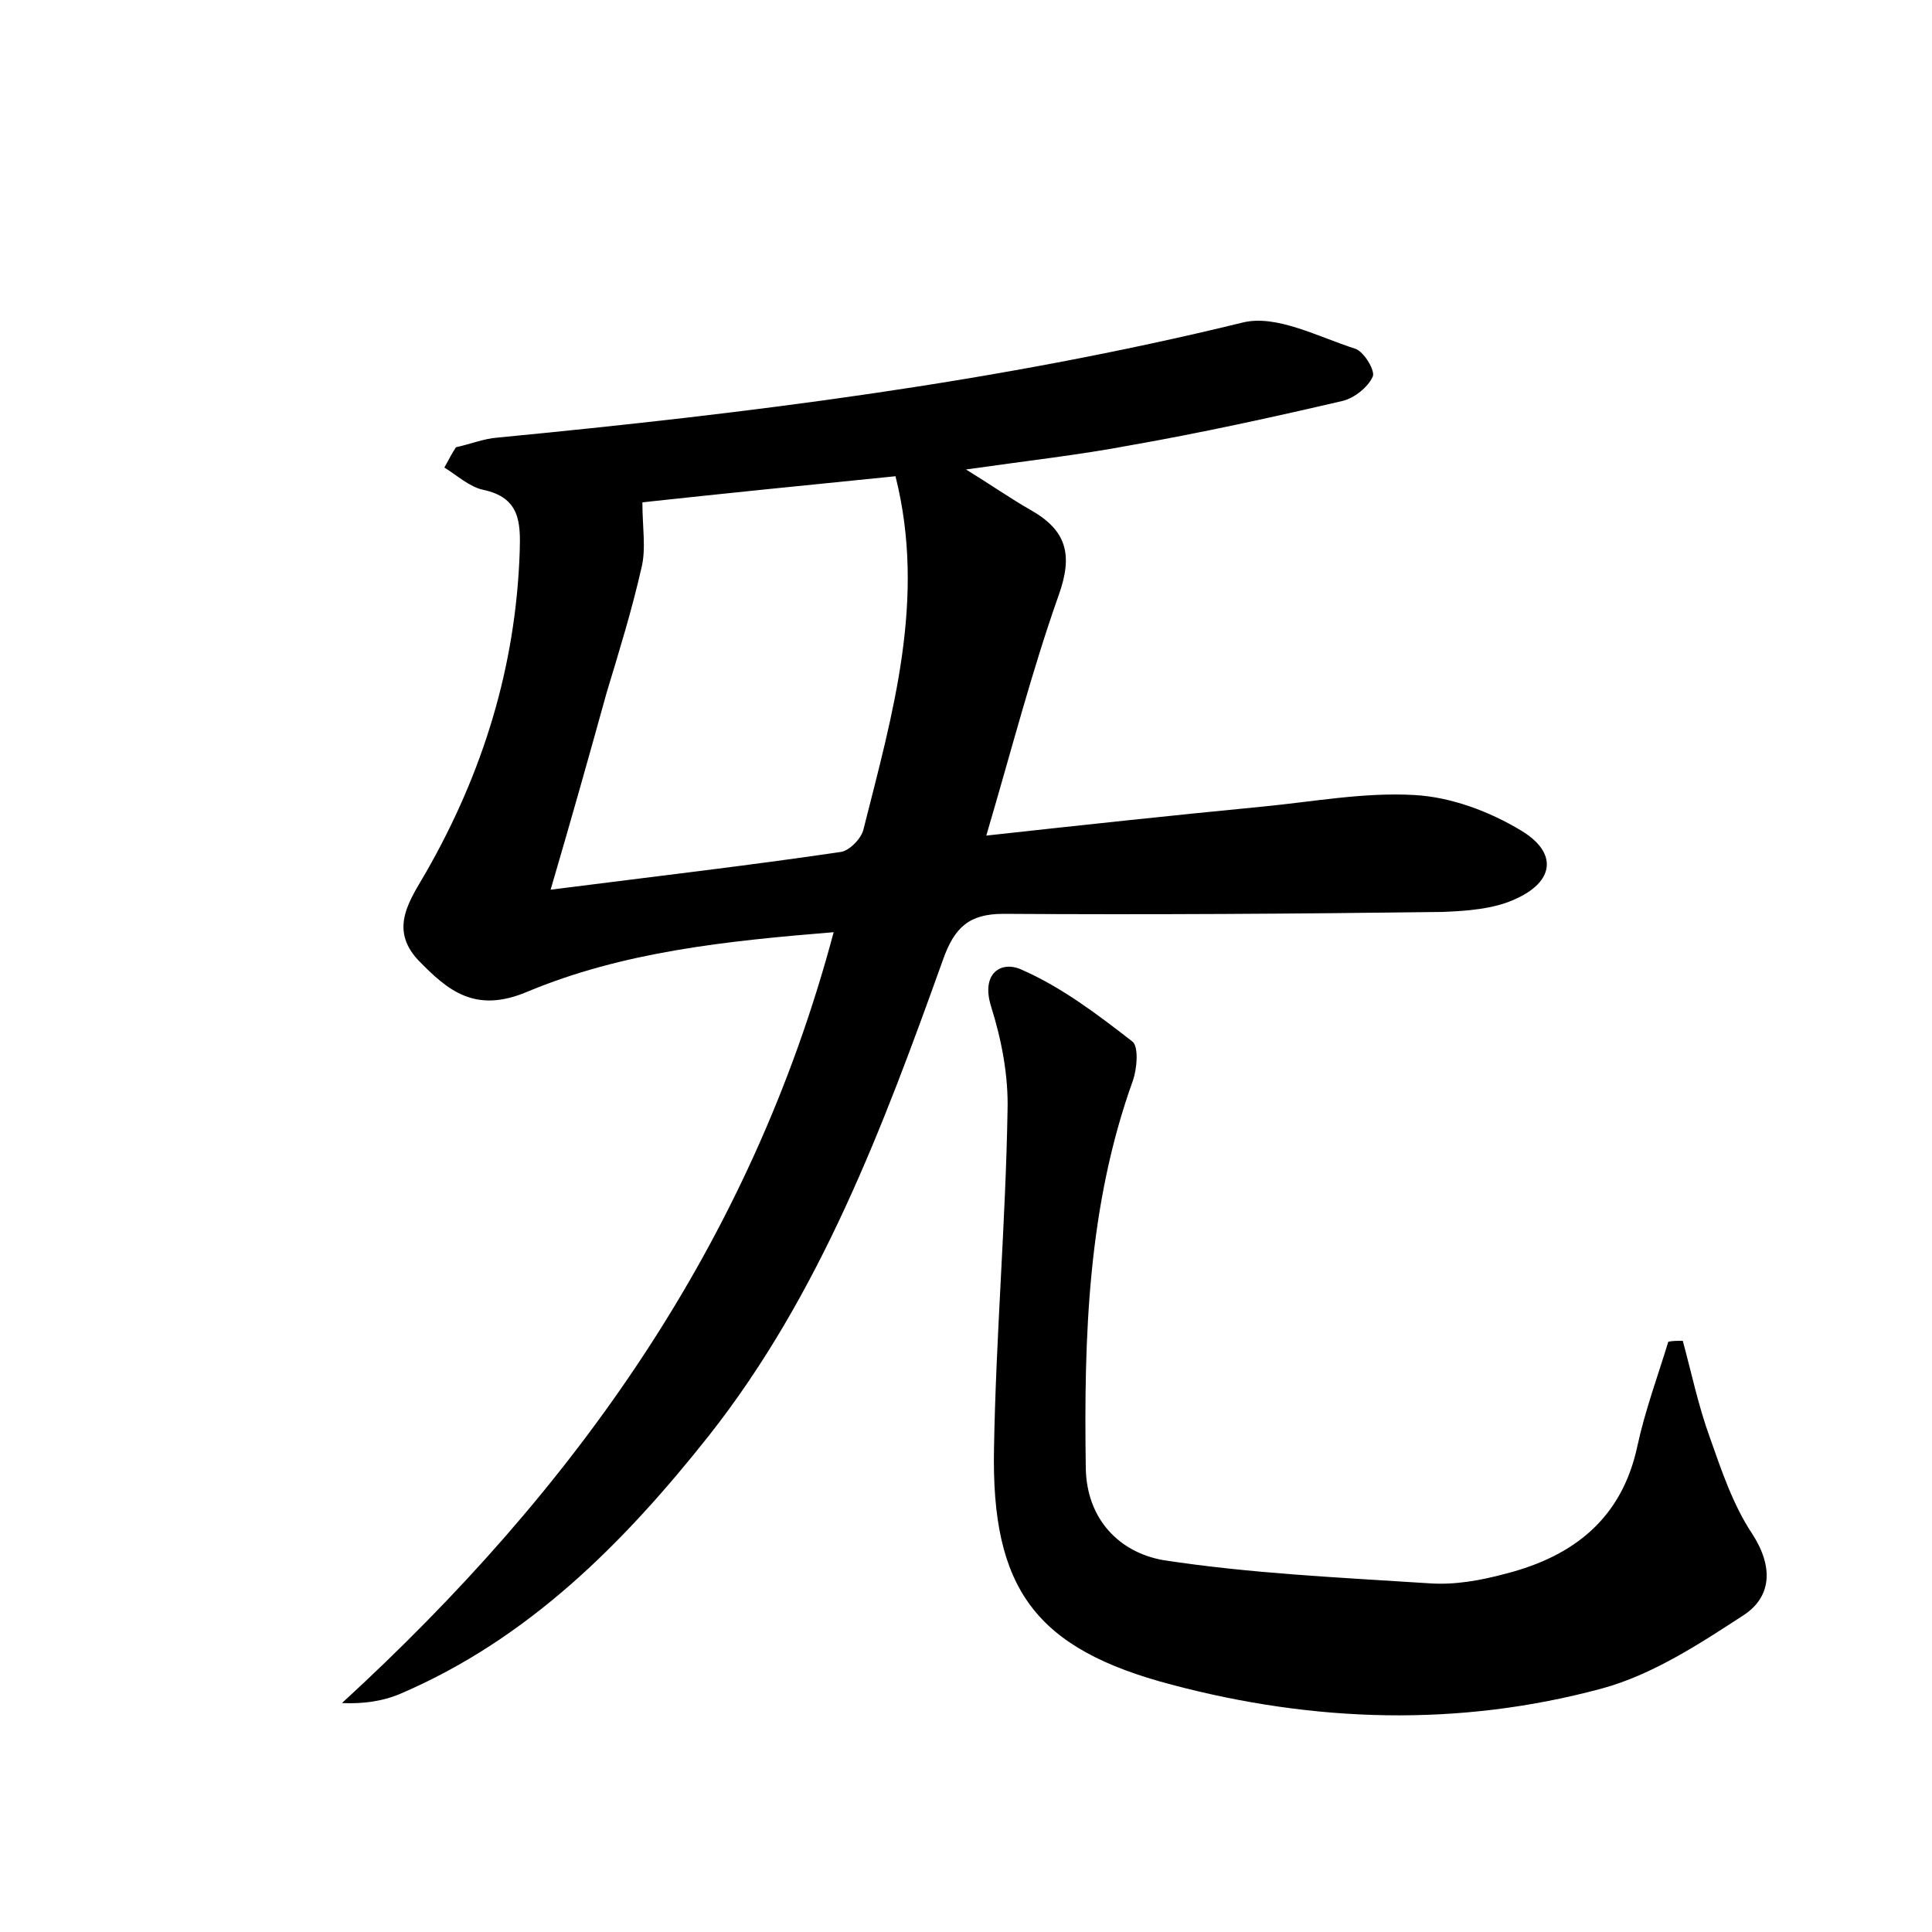 <?xml version="1.0" encoding="utf-8"?>
<!-- Generator: Adobe Illustrator 22.0.0, SVG Export Plug-In . SVG Version: 6.00 Build 0)  -->
<svg version="1.1" id="图层_1" xmlns="http://www.w3.org/2000/svg" xmlns:xlink="http://www.w3.org/1999/xlink" x="0px" y="0px"
	 viewBox="0 0 200 200" style="enable-background:new 0 0 200 200;" xml:space="preserve">
<style type="text/css">
	.st1{fill:#010000;}
	.st4{fill:#fbfafc;}
</style>
<g>
	
	<path d="M47.2,46.3c1.4-0.3,2.9-0.9,4.3-1c25.9-2.5,51.7-5.7,77.1-11.9c3.5-0.9,7.9,1.5,11.7,2.7c0.9,0.3,2.1,2.3,1.8,2.9
		c-0.5,1.1-1.9,2.2-3.1,2.5c-7.3,1.7-14.6,3.3-22,4.6c-5.3,1-10.7,1.6-17,2.5c2.6,1.6,4.6,3,6.7,4.2c3.7,2.1,4.4,4.6,2.9,8.8
		c-2.8,7.9-4.9,16.1-7.5,24.9c10-1.1,19.3-2.1,28.6-3c5.2-0.5,10.5-1.5,15.7-1.2c3.8,0.2,7.8,1.7,11.1,3.7c3.8,2.3,3.4,5.3-0.7,7.1
		c-2.2,1-4.9,1.2-7.4,1.3c-15.2,0.2-30.3,0.3-45.5,0.2c-3.6,0-5.1,1.4-6.3,4.8c-6.2,17.3-12.7,34.6-24.2,49.2
		c-8.8,11.1-18.7,21.1-32.1,26.8c-1.7,0.7-3.7,1-5.9,0.9c24.1-22.1,42.3-47.5,50.9-79.8c-11,0.9-21.8,2-31.8,6.2
		c-5.3,2.2-8.1-0.1-11.2-3.3c-3.1-3.3-0.8-6.3,0.8-9.1c5.9-10.3,9.3-21.3,9.7-33.2c0.1-3.1,0-5.6-3.8-6.4c-1.4-0.3-2.7-1.5-4-2.3
		C46.5,47.5,46.8,46.9,47.2,46.3z M57,92.1c11-1.4,20.5-2.5,30-3.9c0.9-0.1,2.2-1.4,2.4-2.4c3-11.9,6.5-23.8,3.3-36.5
		c-9,0.9-17.9,1.8-26.2,2.7c0,2.6,0.4,4.8-0.1,6.8c-1,4.4-2.3,8.6-3.6,12.9C61,78.2,59.2,84.6,57,92.1z"/>
	<path d="M174.2,138.8c0.9,3.3,1.6,6.7,2.8,10c1.2,3.4,2.4,7,4.4,10c2.2,3.4,2,6.5-0.9,8.4c-4.6,3-9.5,6.2-14.7,7.6
		c-14.8,4-29.8,3.5-44.5-0.4c-14.1-3.7-18.7-9.9-18.4-24.5c0.2-11.6,1.2-23.3,1.4-34.9c0.1-3.6-0.6-7.3-1.7-10.8
		c-1.1-3.5,1.1-4.8,3.2-3.8c4.1,1.8,7.8,4.6,11.4,7.4c0.7,0.5,0.5,2.8,0.1,4c-4.7,13-5.1,26.6-4.9,40.2c0.1,5.3,3.5,8.7,8,9.5
		c9.1,1.4,18.3,1.8,27.5,2.4c2.7,0.2,5.4-0.3,8-1c7-1.8,12-5.7,13.6-13.2c0.8-3.7,2.1-7.2,3.2-10.8
		C173.1,138.8,173.6,138.8,174.2,138.8z"/>
	
</g>
</svg>
